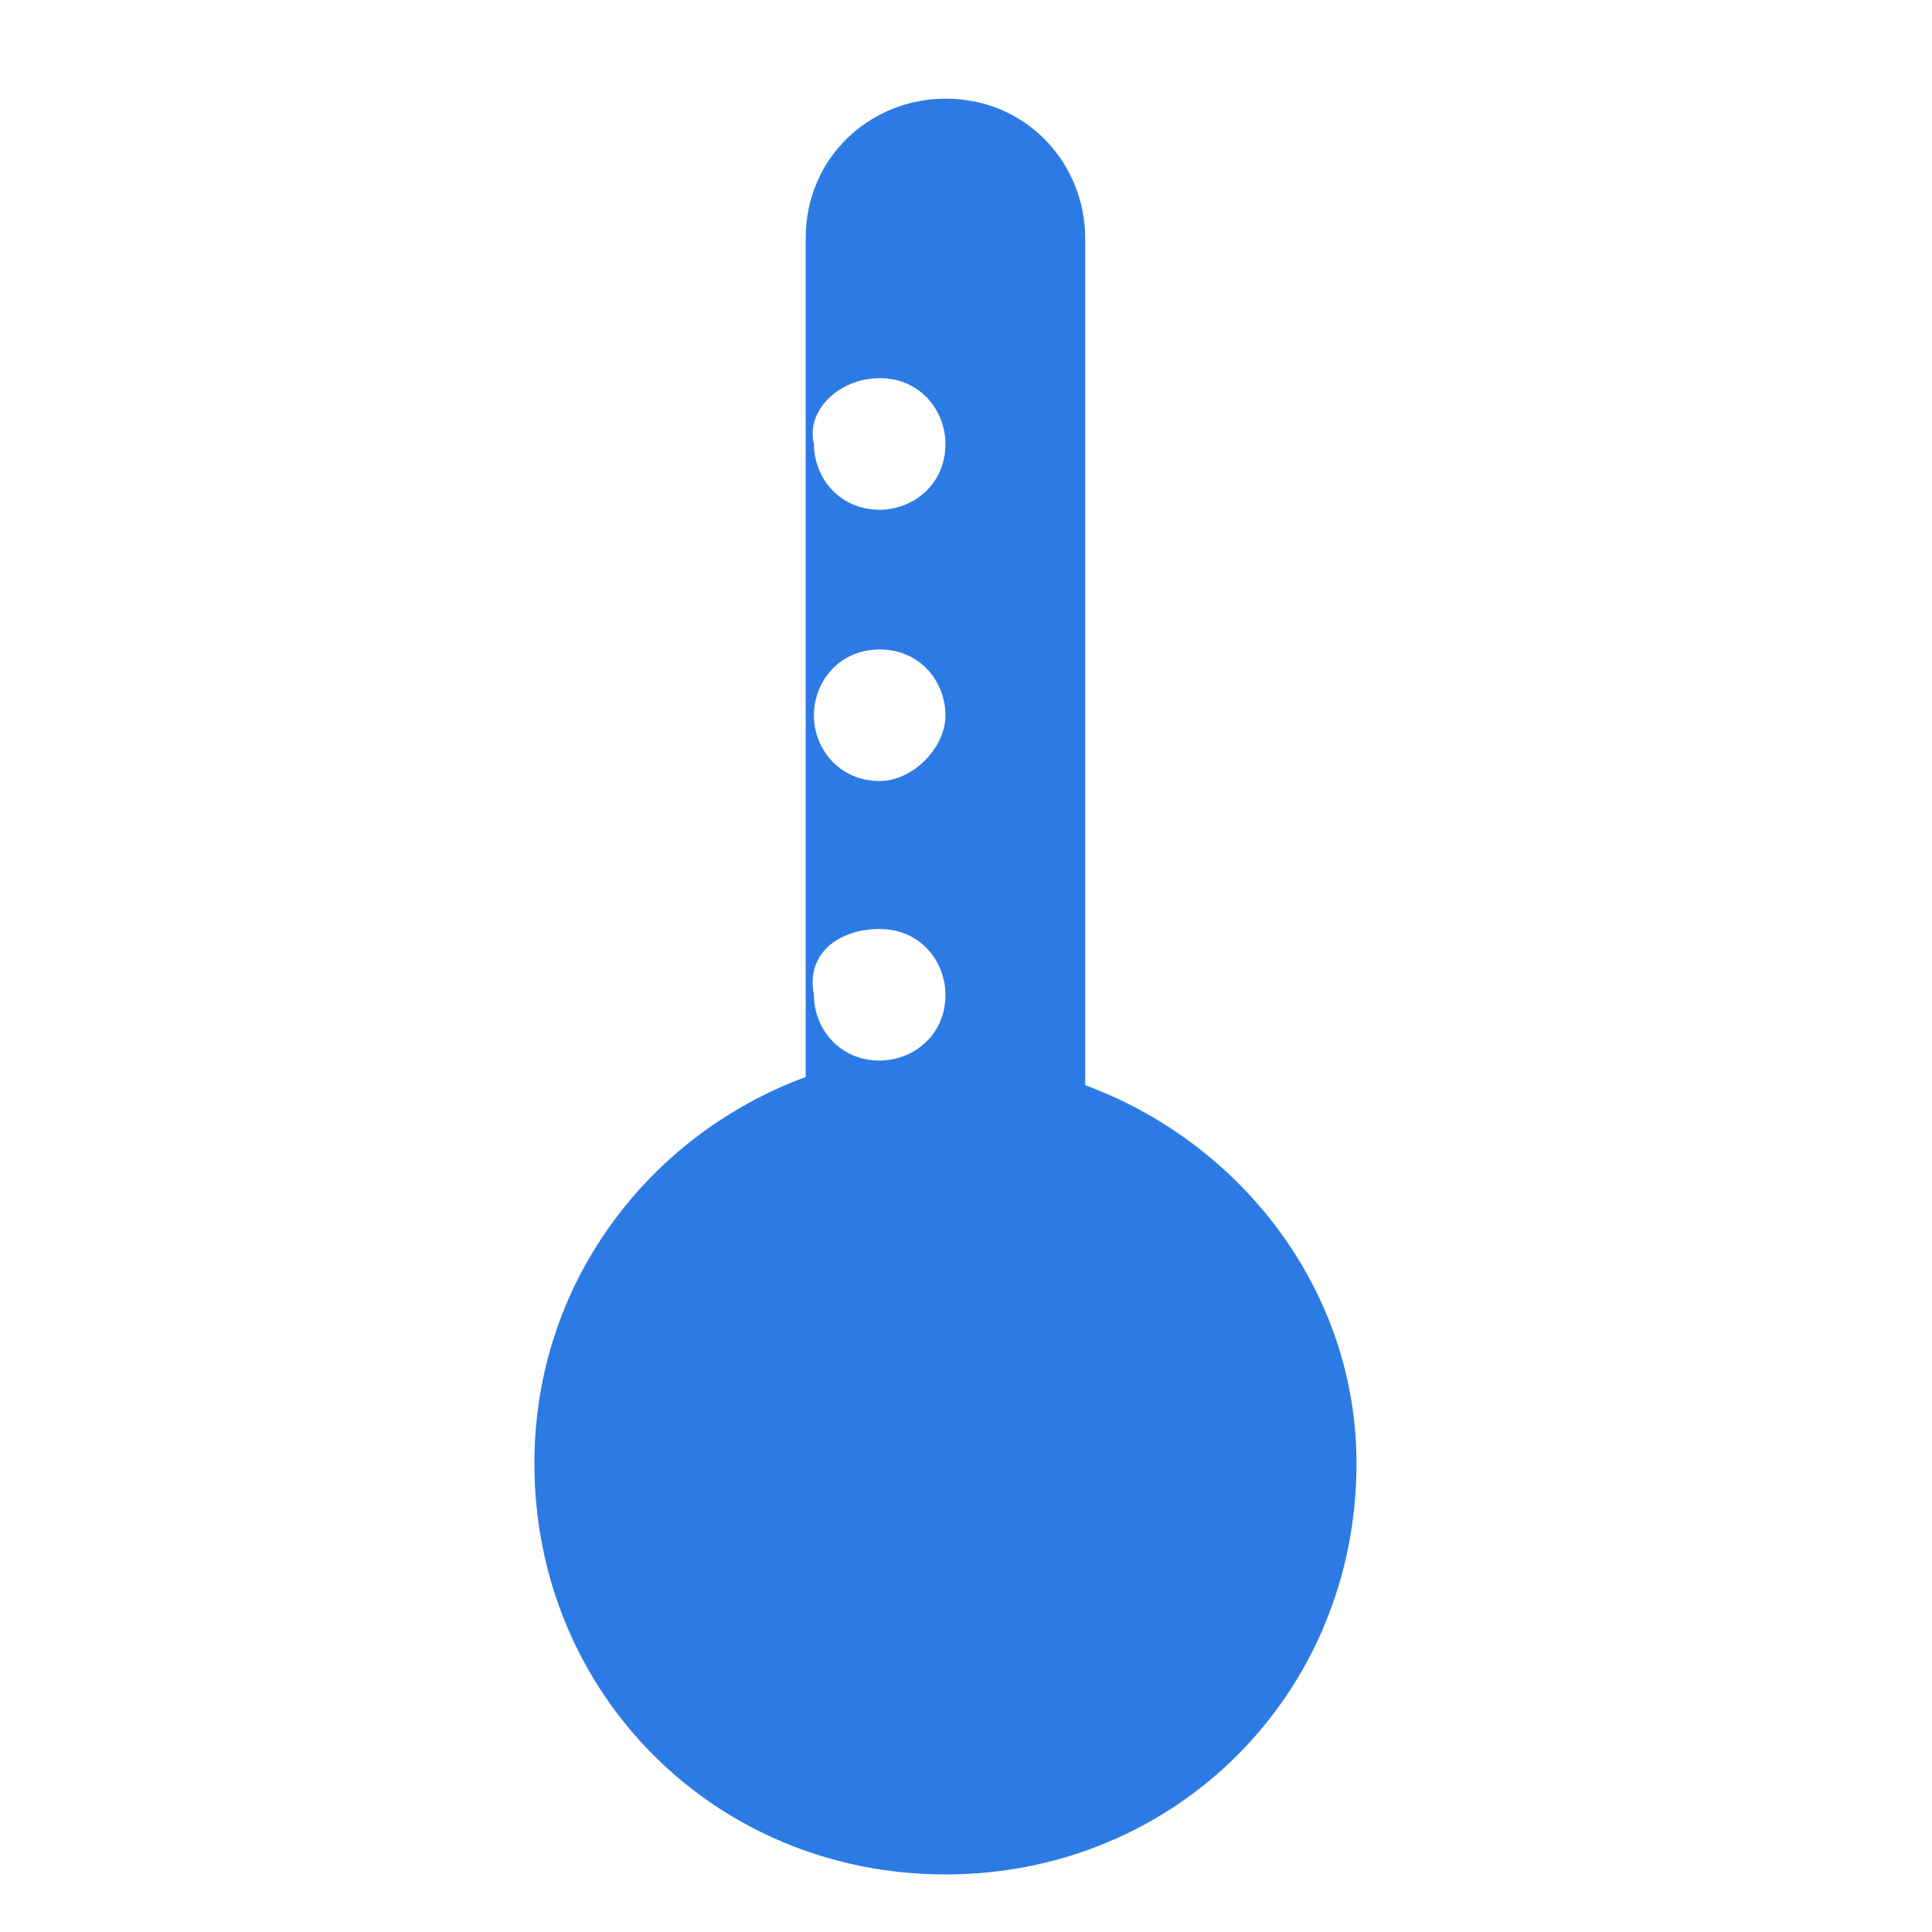 <?xml version="1.0" encoding="utf-8"?>
<!-- Generator: Adobe Illustrator 25.2.0, SVG Export Plug-In . SVG Version: 6.00 Build 0)  -->
<svg version="1.1" id="Layer_1" xmlns="http://www.w3.org/2000/svg" xmlns:xlink="http://www.w3.org/1999/xlink" x="0px" y="0px"
	 viewBox="0 0 23.5 23.5" style="enable-background:new 0 0 23.5 23.5;" xml:space="preserve">
<style type="text/css">
	.st0{fill:#2C7BE5;}
	.st1{fill:#FFFFFF;}
	.st2{fill-rule:evenodd;clip-rule:evenodd;fill:#2C7BE5;}
	.st3{fill:none;}
</style>
<g>
	<path class="st2" d="M13.2,13.2V2.9c0-0.9-0.7-1.7-1.7-1.7c-0.9,0-1.7,0.7-1.7,1.7v2.5v3.3v3.3v1.1c-1.9,0.7-3.3,2.5-3.3,4.7
		c0,2.8,2.2,5,5,5c2.8,0,5-2.2,5-5C16.5,15.7,15.1,13.9,13.2,13.2L13.2,13.2z M10.7,4.6c0.5,0,0.8,0.4,0.8,0.8
		c0,0.5-0.4,0.8-0.8,0.8c-0.5,0-0.8-0.4-0.8-0.8C9.8,5,10.2,4.6,10.7,4.6L10.7,4.6z M10.7,7.9c0.5,0,0.8,0.4,0.8,0.8
		s-0.4,0.8-0.8,0.8c-0.5,0-0.8-0.4-0.8-0.8S10.2,7.9,10.7,7.9L10.7,7.9z M10.7,11.3c0.5,0,0.8,0.4,0.8,0.8c0,0.5-0.4,0.8-0.8,0.8
		c-0.5,0-0.8-0.4-0.8-0.8C9.8,11.6,10.2,11.3,10.7,11.3L10.7,11.3z"/>
</g>
</svg>
